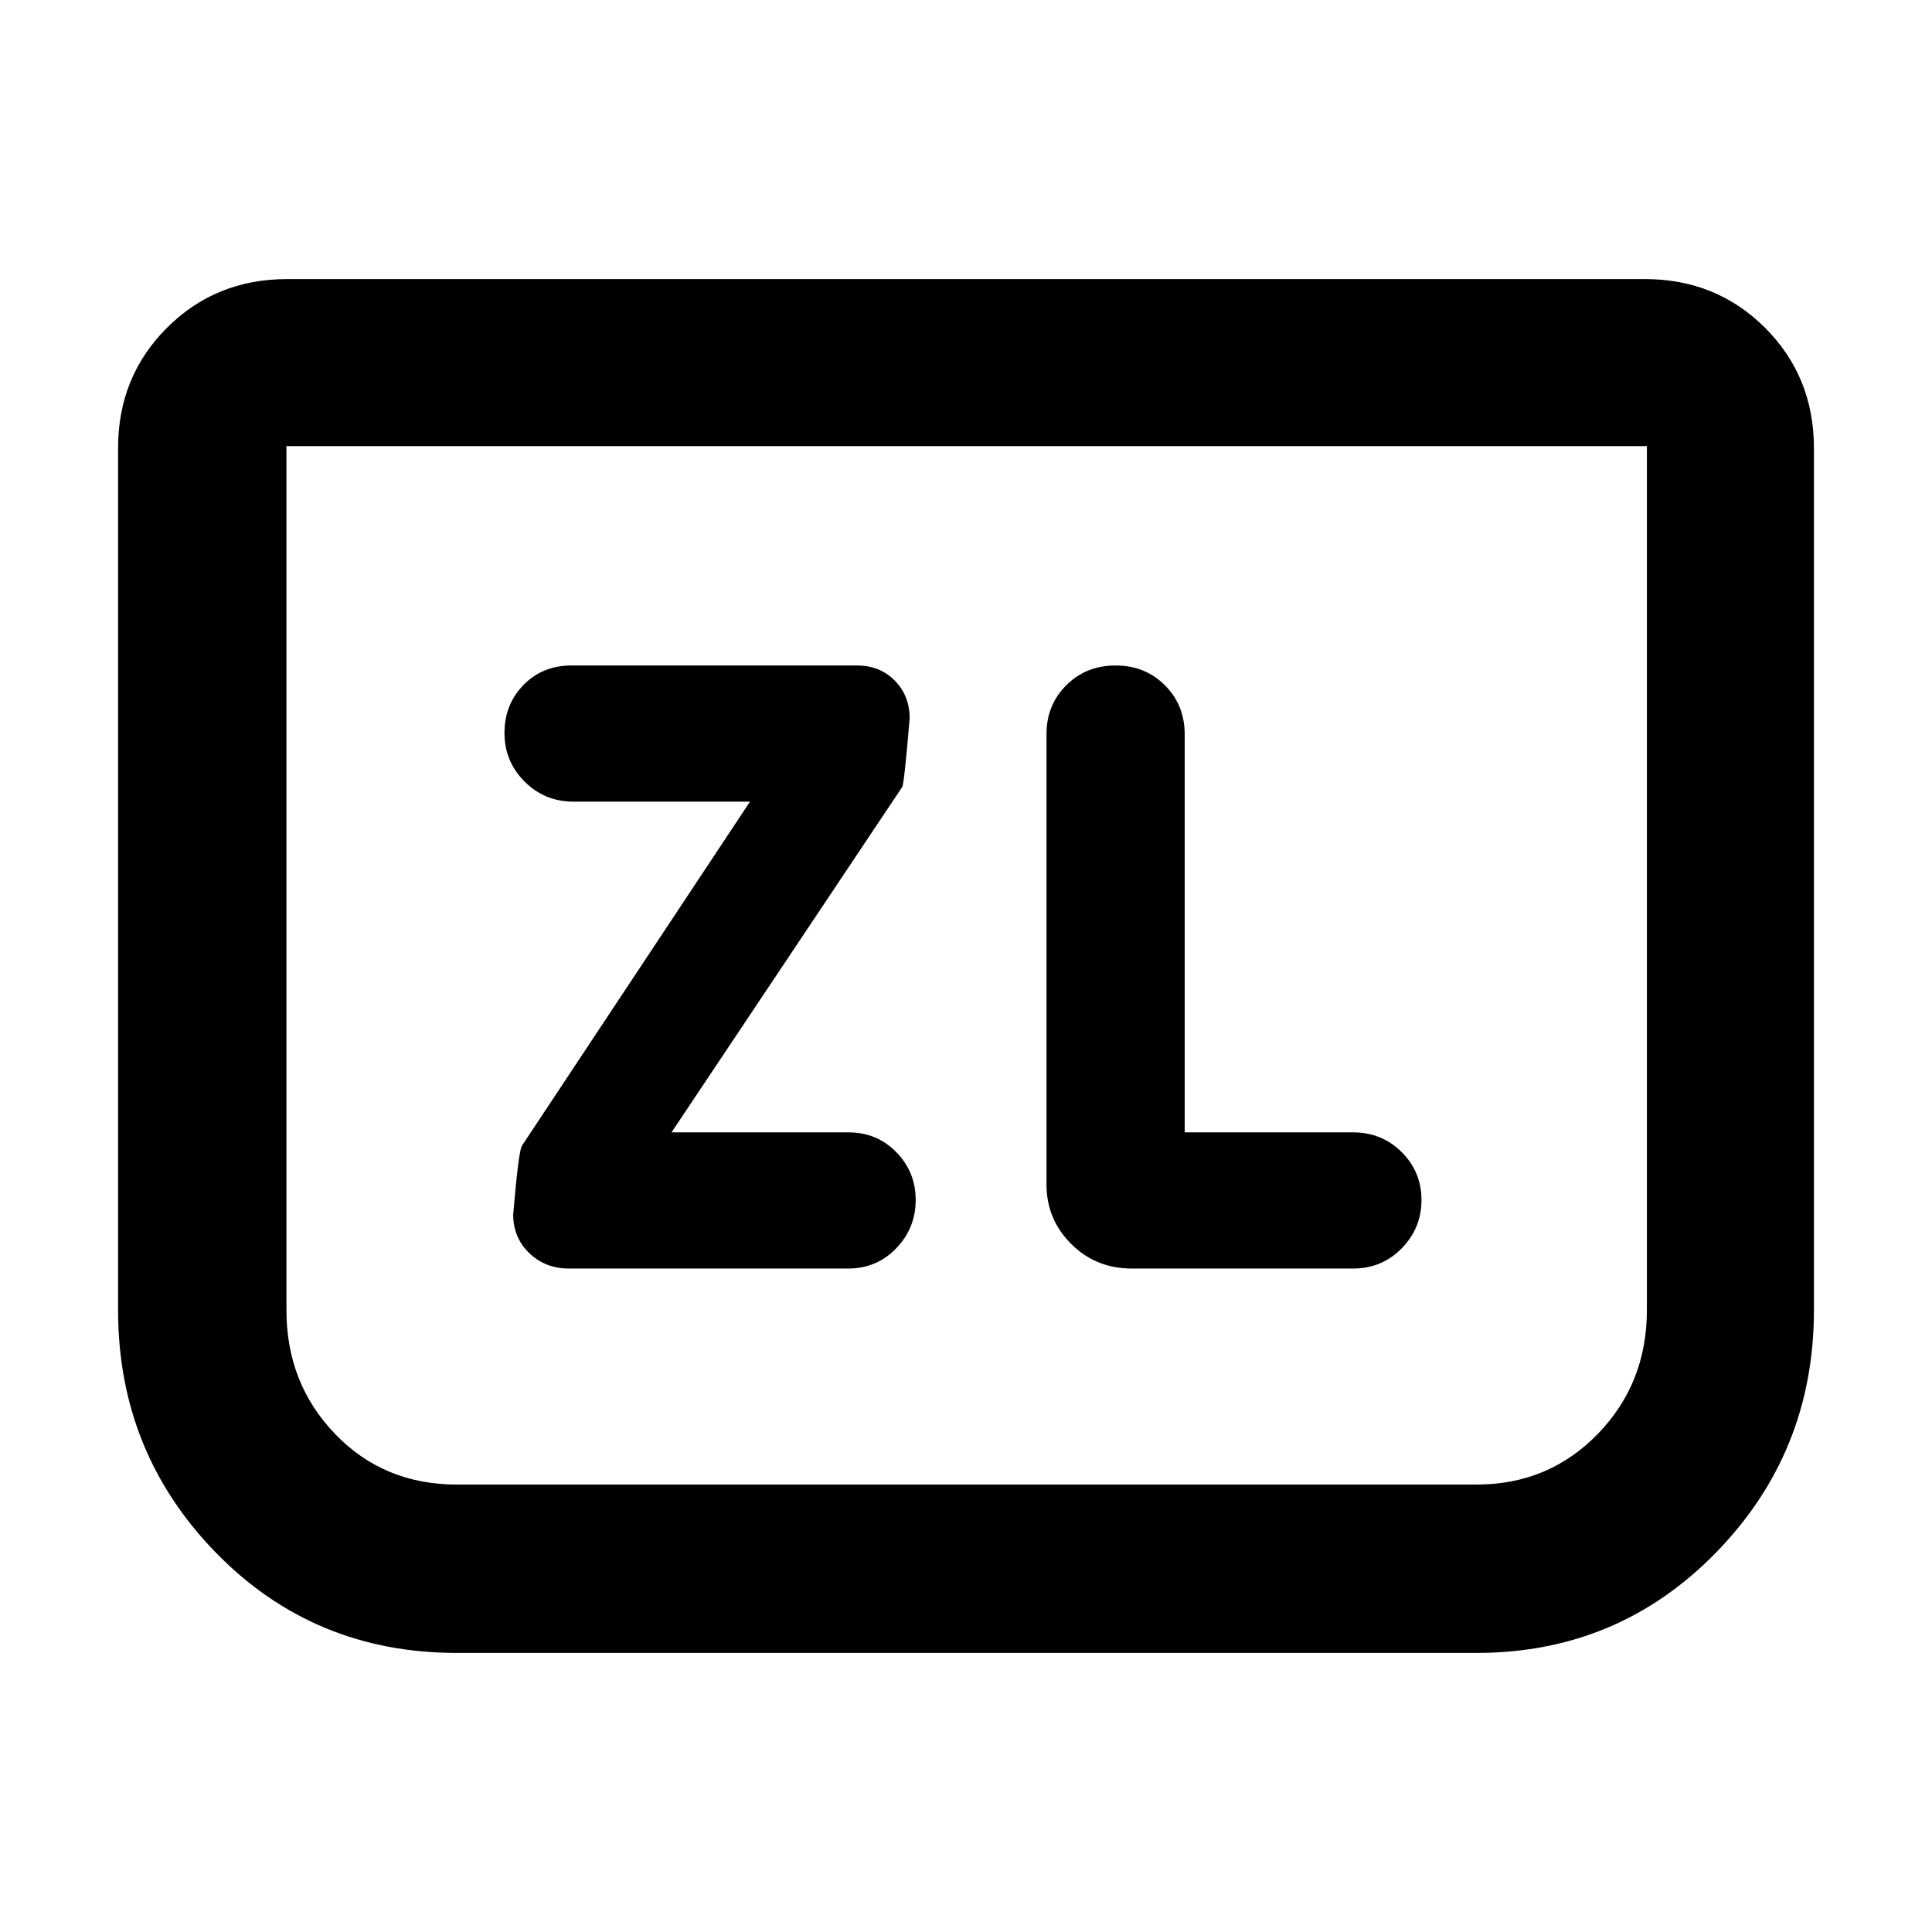 <svg xmlns="http://www.w3.org/2000/svg" height="40" viewBox="0 -960 960 960" width="40"><path d="M333.67-397.33 448.33-569q1-2 3.67-34.05 0-11.28-7.41-18.78-7.41-7.5-18.77-7.5H284q-14.41 0-23.87 9.68-9.46 9.69-9.46 23.84 0 14.14 9.96 24.14t24.37 10h87.67l-113.34 171q-1.66 2.67-4.33 34.12 0 11.55 8 19.22 8 7.66 19.67 7.66H421.5q14.14 0 23.82-10.05 9.68-10.06 9.68-24 0-13.95-9.63-23.78-9.64-9.83-23.7-9.83h-88Zm255 0v-197.76q0-14.58-9.84-24.41-9.83-9.83-24.5-9.83-14.66 0-24.5 9.83-9.83 9.83-9.83 24.17v224q0 17.18 12.25 29.42 12.25 12.24 30.08 12.24h110q14.36 0 24.18-10.05 9.82-10.06 9.82-24 0-13.95-9.82-23.78-9.82-9.83-24.18-9.83h-83.66Zm312.66-340V-309q0 70.6-48.66 120.47-48.67 49.86-119 49.86H227q-71.19 0-119.76-49.86Q58.67-238.4 58.67-309v-428.33q0-35.5 24.25-59.75t59.75-24.25h674.66q35.5 0 59.75 24.25t24.25 59.75Zm-83-1h-676V-309q0 36.4 24.17 61.53 24.17 25.14 60.5 25.14h506.67q35.82 0 60.24-25.14 24.42-25.13 24.42-61.53v-429.33Zm0 0h-676 676Z"/></svg>